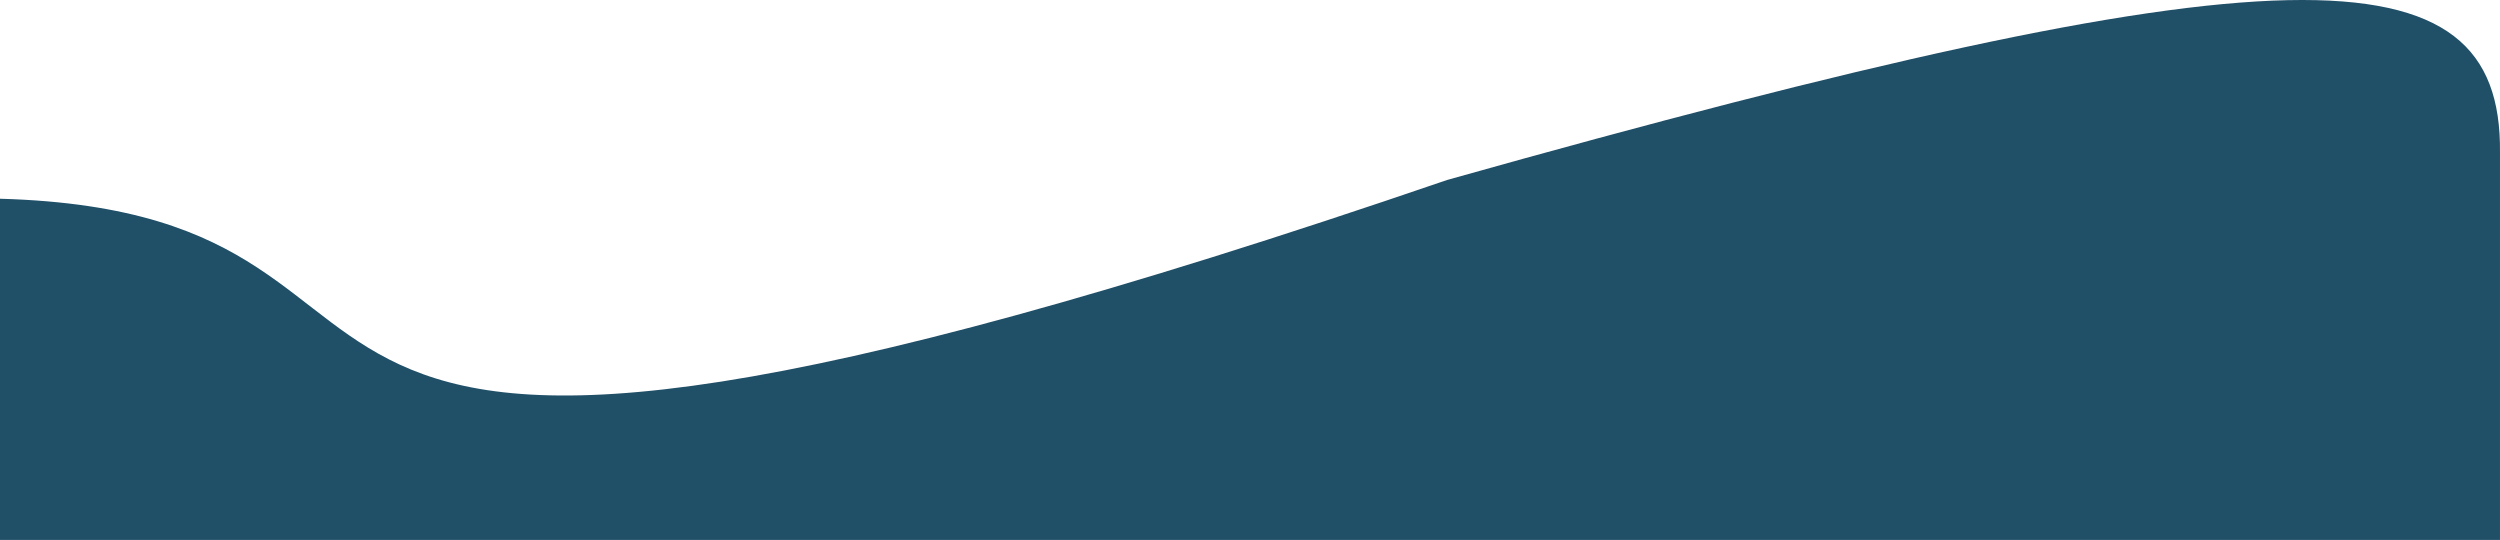 <svg width="1440" height="311" viewBox="0 0 1440 311" fill="none" xmlns="http://www.w3.org/2000/svg">
<path d="M1439.99 311V87.817C1441.2 -31.852 1314.78 -31.729 833.495 103.677C50.259 372.085 303.518 122.944 0 114.472L0 311H1439.99Z" fill="#204F68"/>
</svg>
